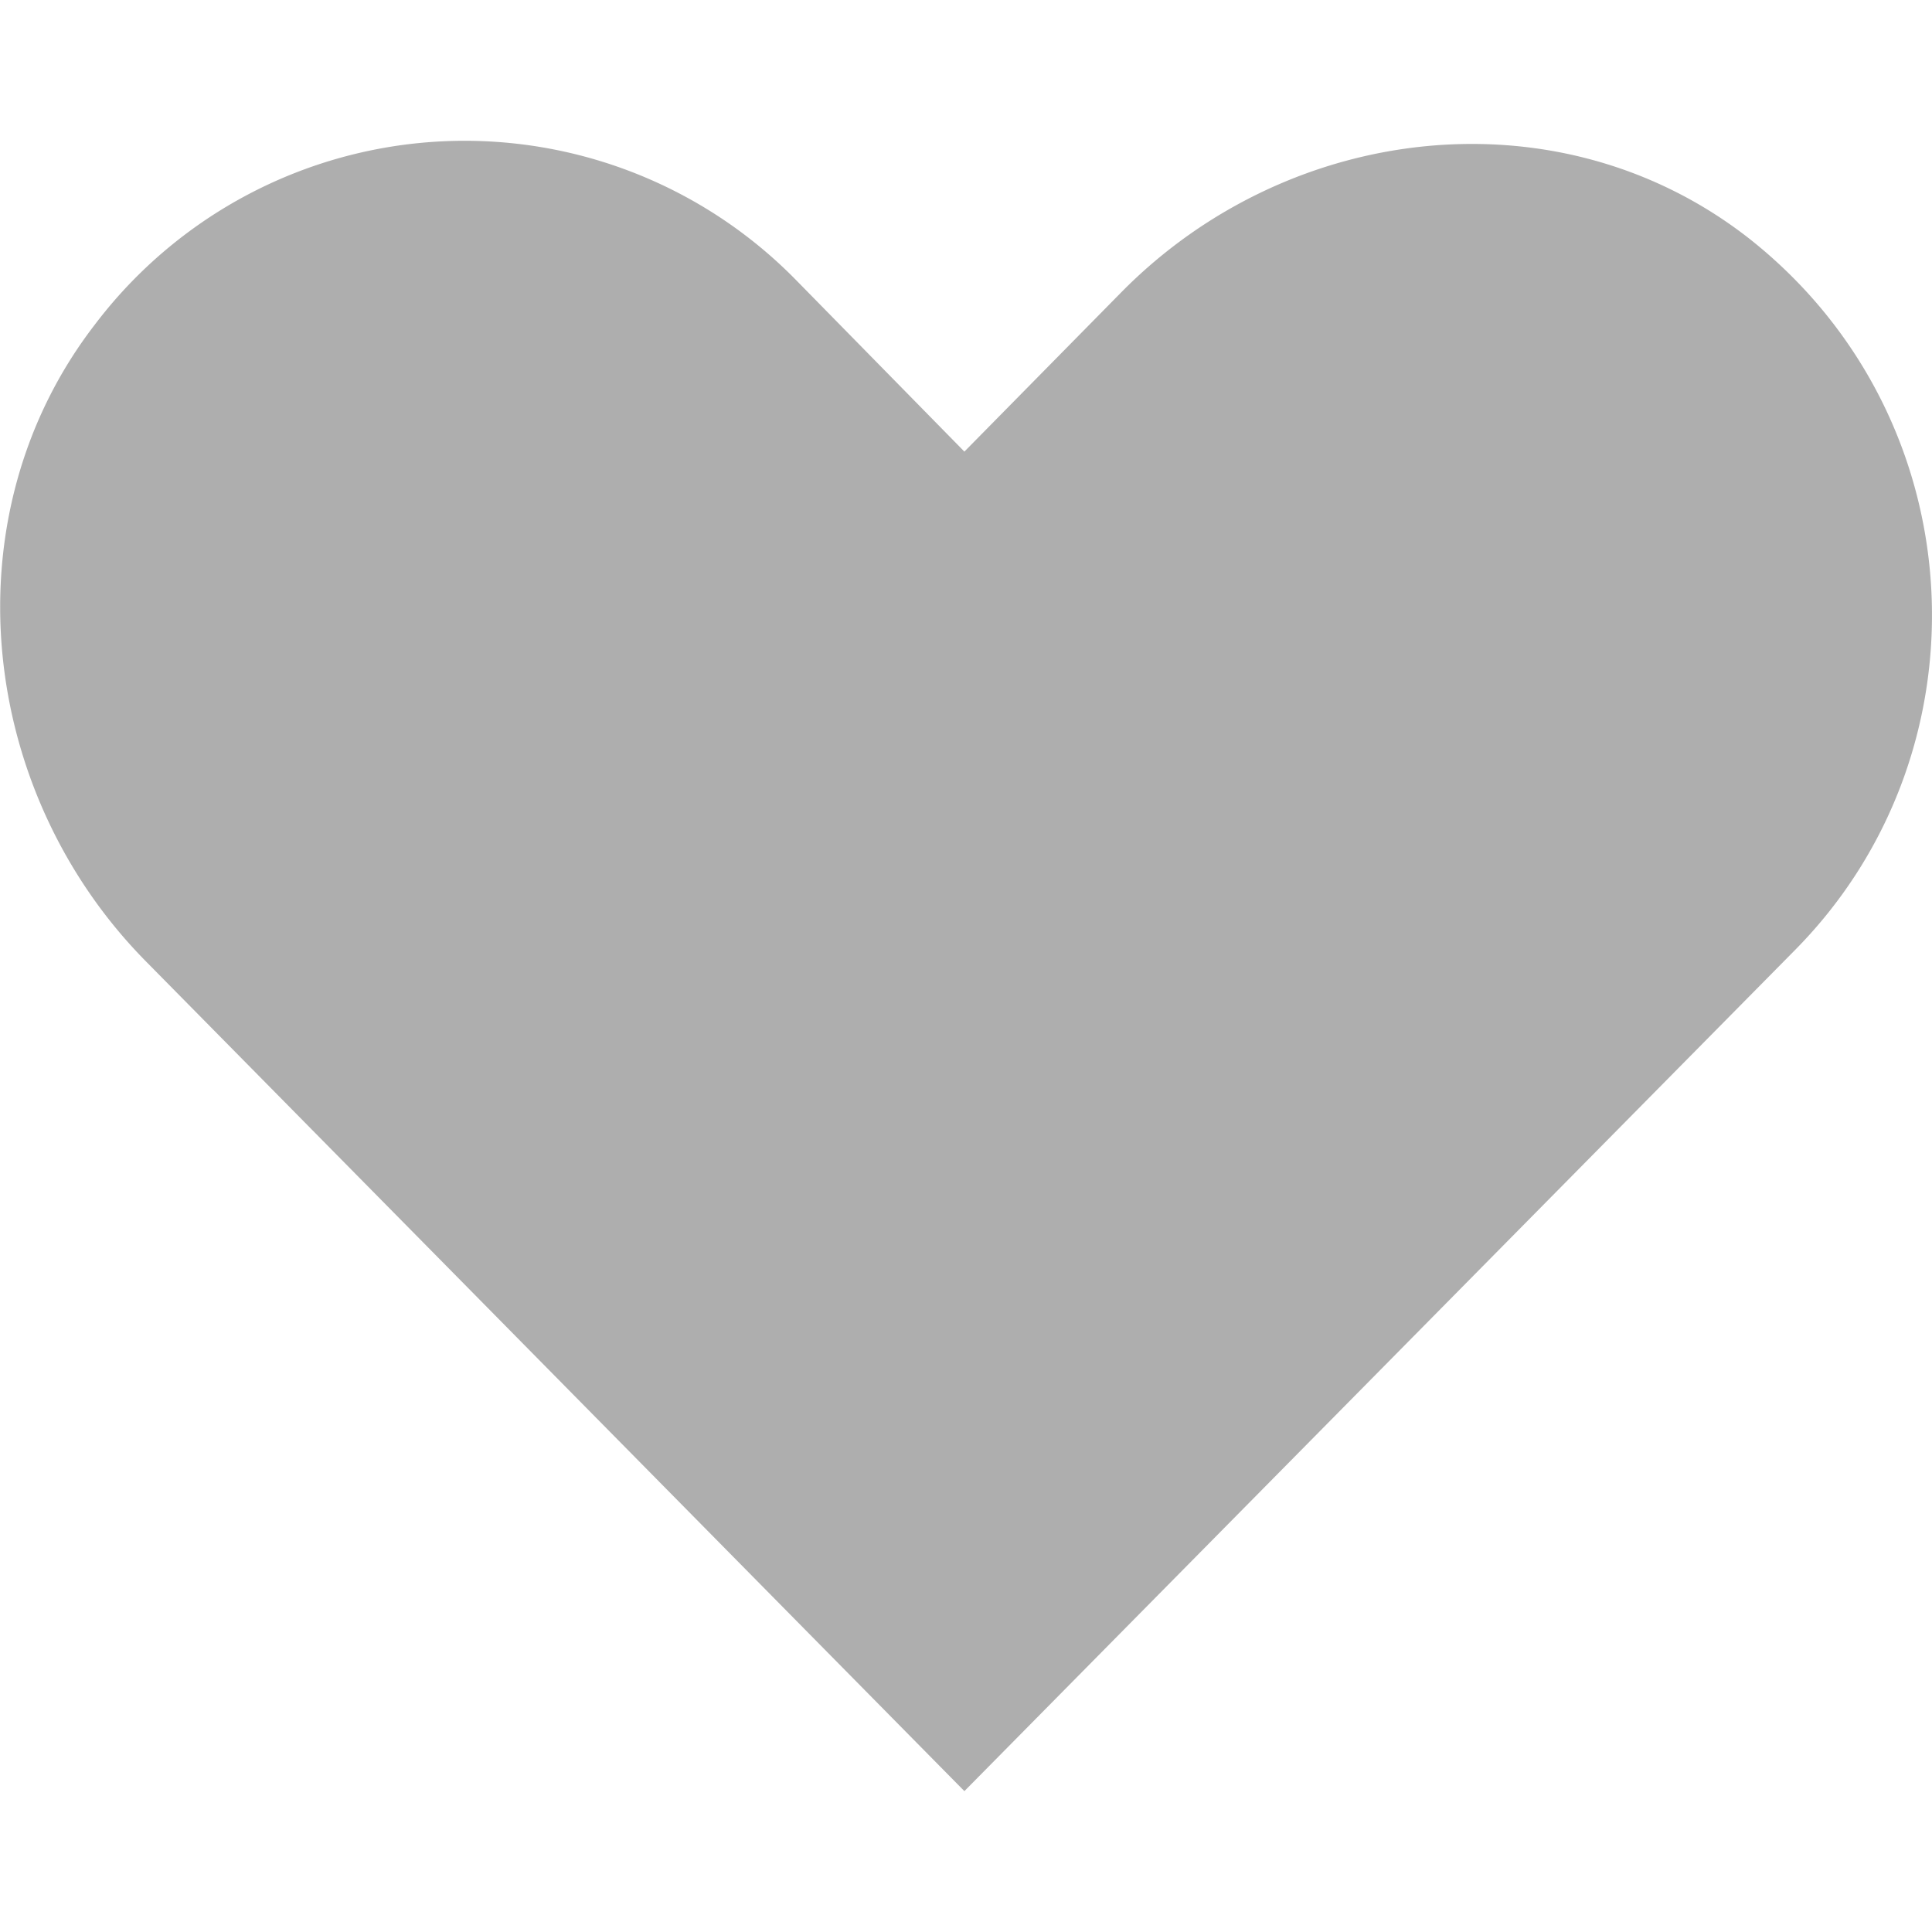 <svg width="24" height="24" xmlns="http://www.w3.org/2000/svg"><path fill="#aeaeae" d="M11.98 22.25L1.82 11.95C-.28 9.83-.65 6.4 1.18 4.03a5.763 5.763 0 0 1 8.7-.56l2.1 2.14 1.95-1.98c2.1-2.13 5.48-2.5 7.82-.65 2.8 2.23 2.99 6.35.55 8.82L11.98 22.25z"/></svg>